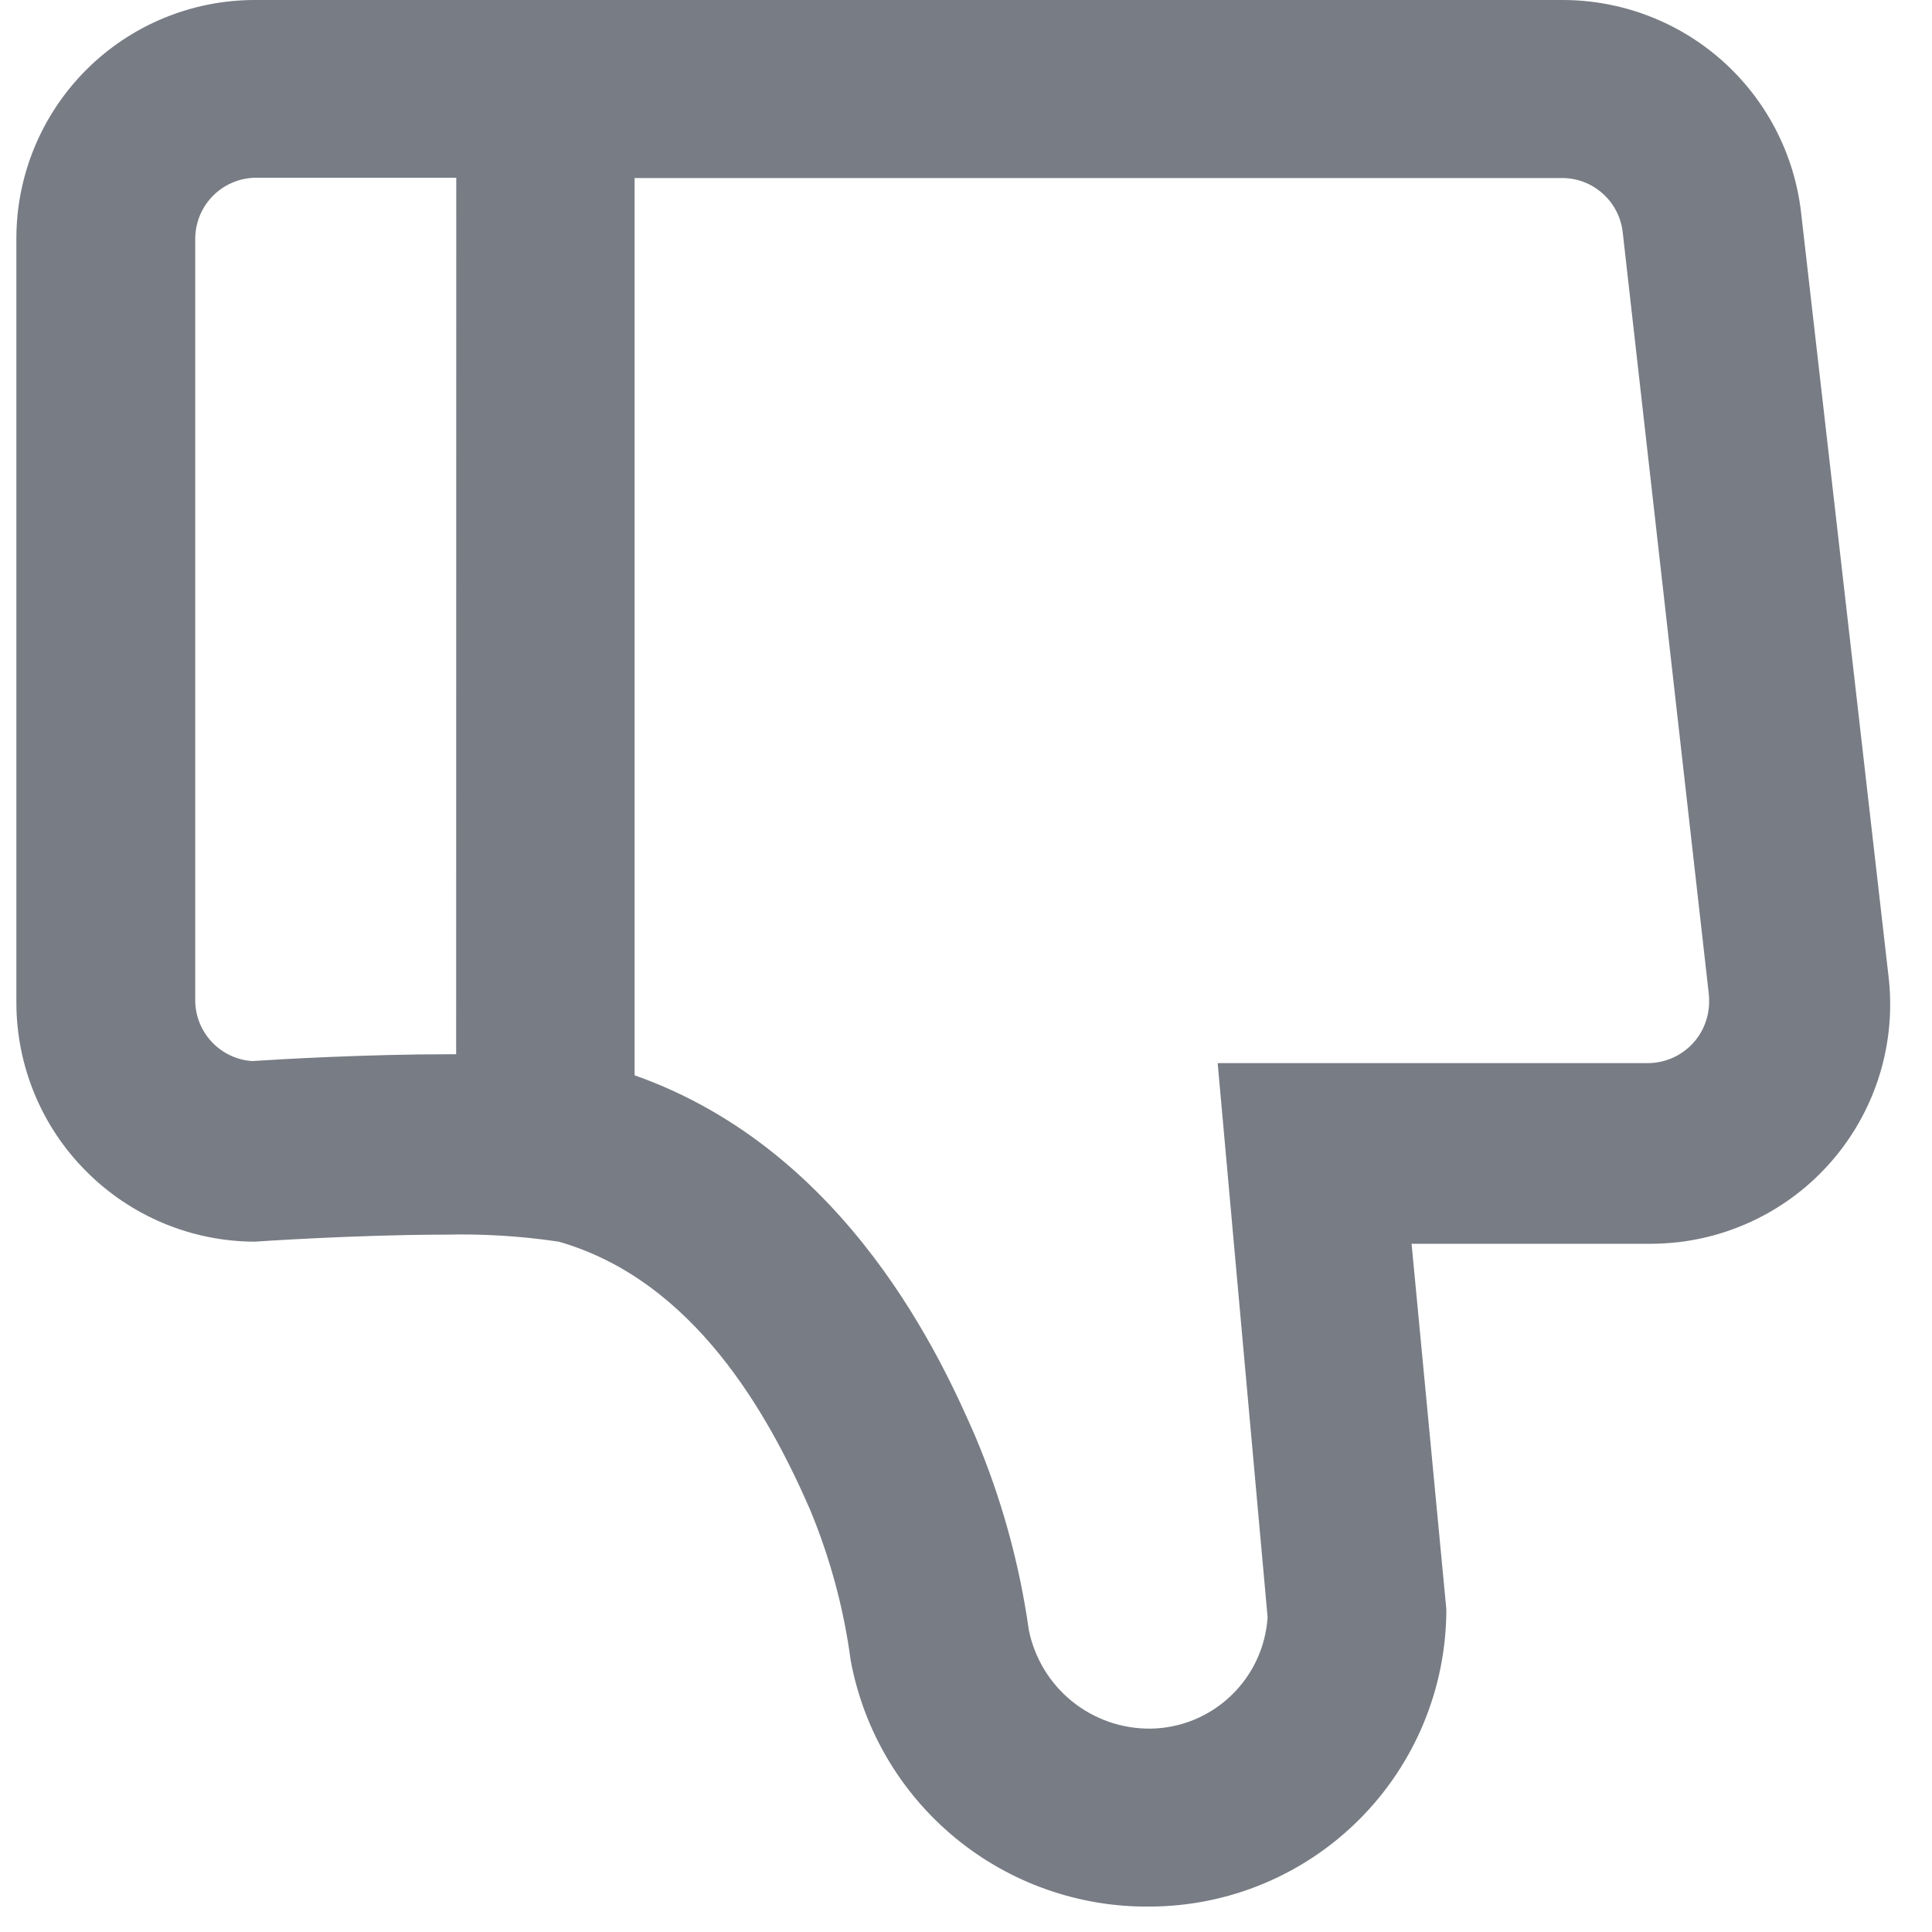<svg preserveAspectRatio="none" width="100%" height="100%" overflow="visible" style="display: block;" viewBox="0 0 19 19" fill="none" xmlns="http://www.w3.org/2000/svg">
<g id="thumbs-down" clip-path="url(#clip0_2035_328)">
<path id="Vector" d="M16.506 12.216C16.414 12.226 16.32 12.232 16.227 12.232L13.882 12.232L14.224 15.828C14.223 16.602 13.916 17.344 13.369 17.892C12.822 18.44 12.081 18.748 11.307 18.75C10.61 18.757 9.933 18.518 9.395 18.075C8.857 17.632 8.493 17.014 8.366 16.329C8.298 15.818 8.163 15.319 7.965 14.843C7.556 13.905 6.824 12.592 5.495 12.211C5.126 12.156 4.753 12.133 4.38 12.142C3.503 12.142 2.504 12.211 2.504 12.211C1.882 12.209 1.286 11.96 0.847 11.518C0.407 11.078 0.161 10.48 0.161 9.858L0.161 2.345C0.161 1.723 0.409 1.126 0.848 0.687C1.288 0.247 1.884 1.77737e-06 2.506 1.723e-06L15.367 5.9871e-07C15.945 -0 16.504 0.212 16.936 0.596C17.369 0.981 17.645 1.511 17.712 2.086L18.571 9.589C18.648 10.212 18.473 10.839 18.085 11.332C17.698 11.825 17.129 12.143 16.506 12.216L16.506 12.216ZM4.487 1.748L2.506 1.748C2.352 1.752 2.205 1.815 2.096 1.924C1.987 2.033 1.924 2.18 1.92 2.335L1.92 9.849C1.923 9.999 1.983 10.142 2.086 10.25C2.19 10.359 2.33 10.425 2.479 10.435C2.748 10.417 3.602 10.368 4.398 10.368L4.486 10.368L4.487 1.748ZM16.806 9.784L15.958 2.281C15.941 2.136 15.872 2.003 15.764 1.906C15.657 1.808 15.517 1.753 15.372 1.751L6.241 1.751L6.241 10.575C8.351 11.319 9.276 13.407 9.586 14.113L9.586 14.113C9.846 14.726 10.025 15.371 10.118 16.031C10.174 16.306 10.323 16.553 10.541 16.73C10.759 16.907 11.031 17.002 11.312 17C11.607 16.997 11.89 16.882 12.104 16.678C12.318 16.475 12.447 16.199 12.466 15.904L12.147 12.368L11.975 10.455L16.221 10.455C16.381 10.45 16.532 10.383 16.642 10.267C16.752 10.152 16.811 9.997 16.808 9.838C16.809 9.82 16.808 9.803 16.805 9.784L16.806 9.784Z" fill="#787C84"/>
</g>
<defs>
<clipPath id="clip0_2035_328">
<rect width="18.75" height="18.75" fill="white"/>
</clipPath>
</defs>
</svg>
